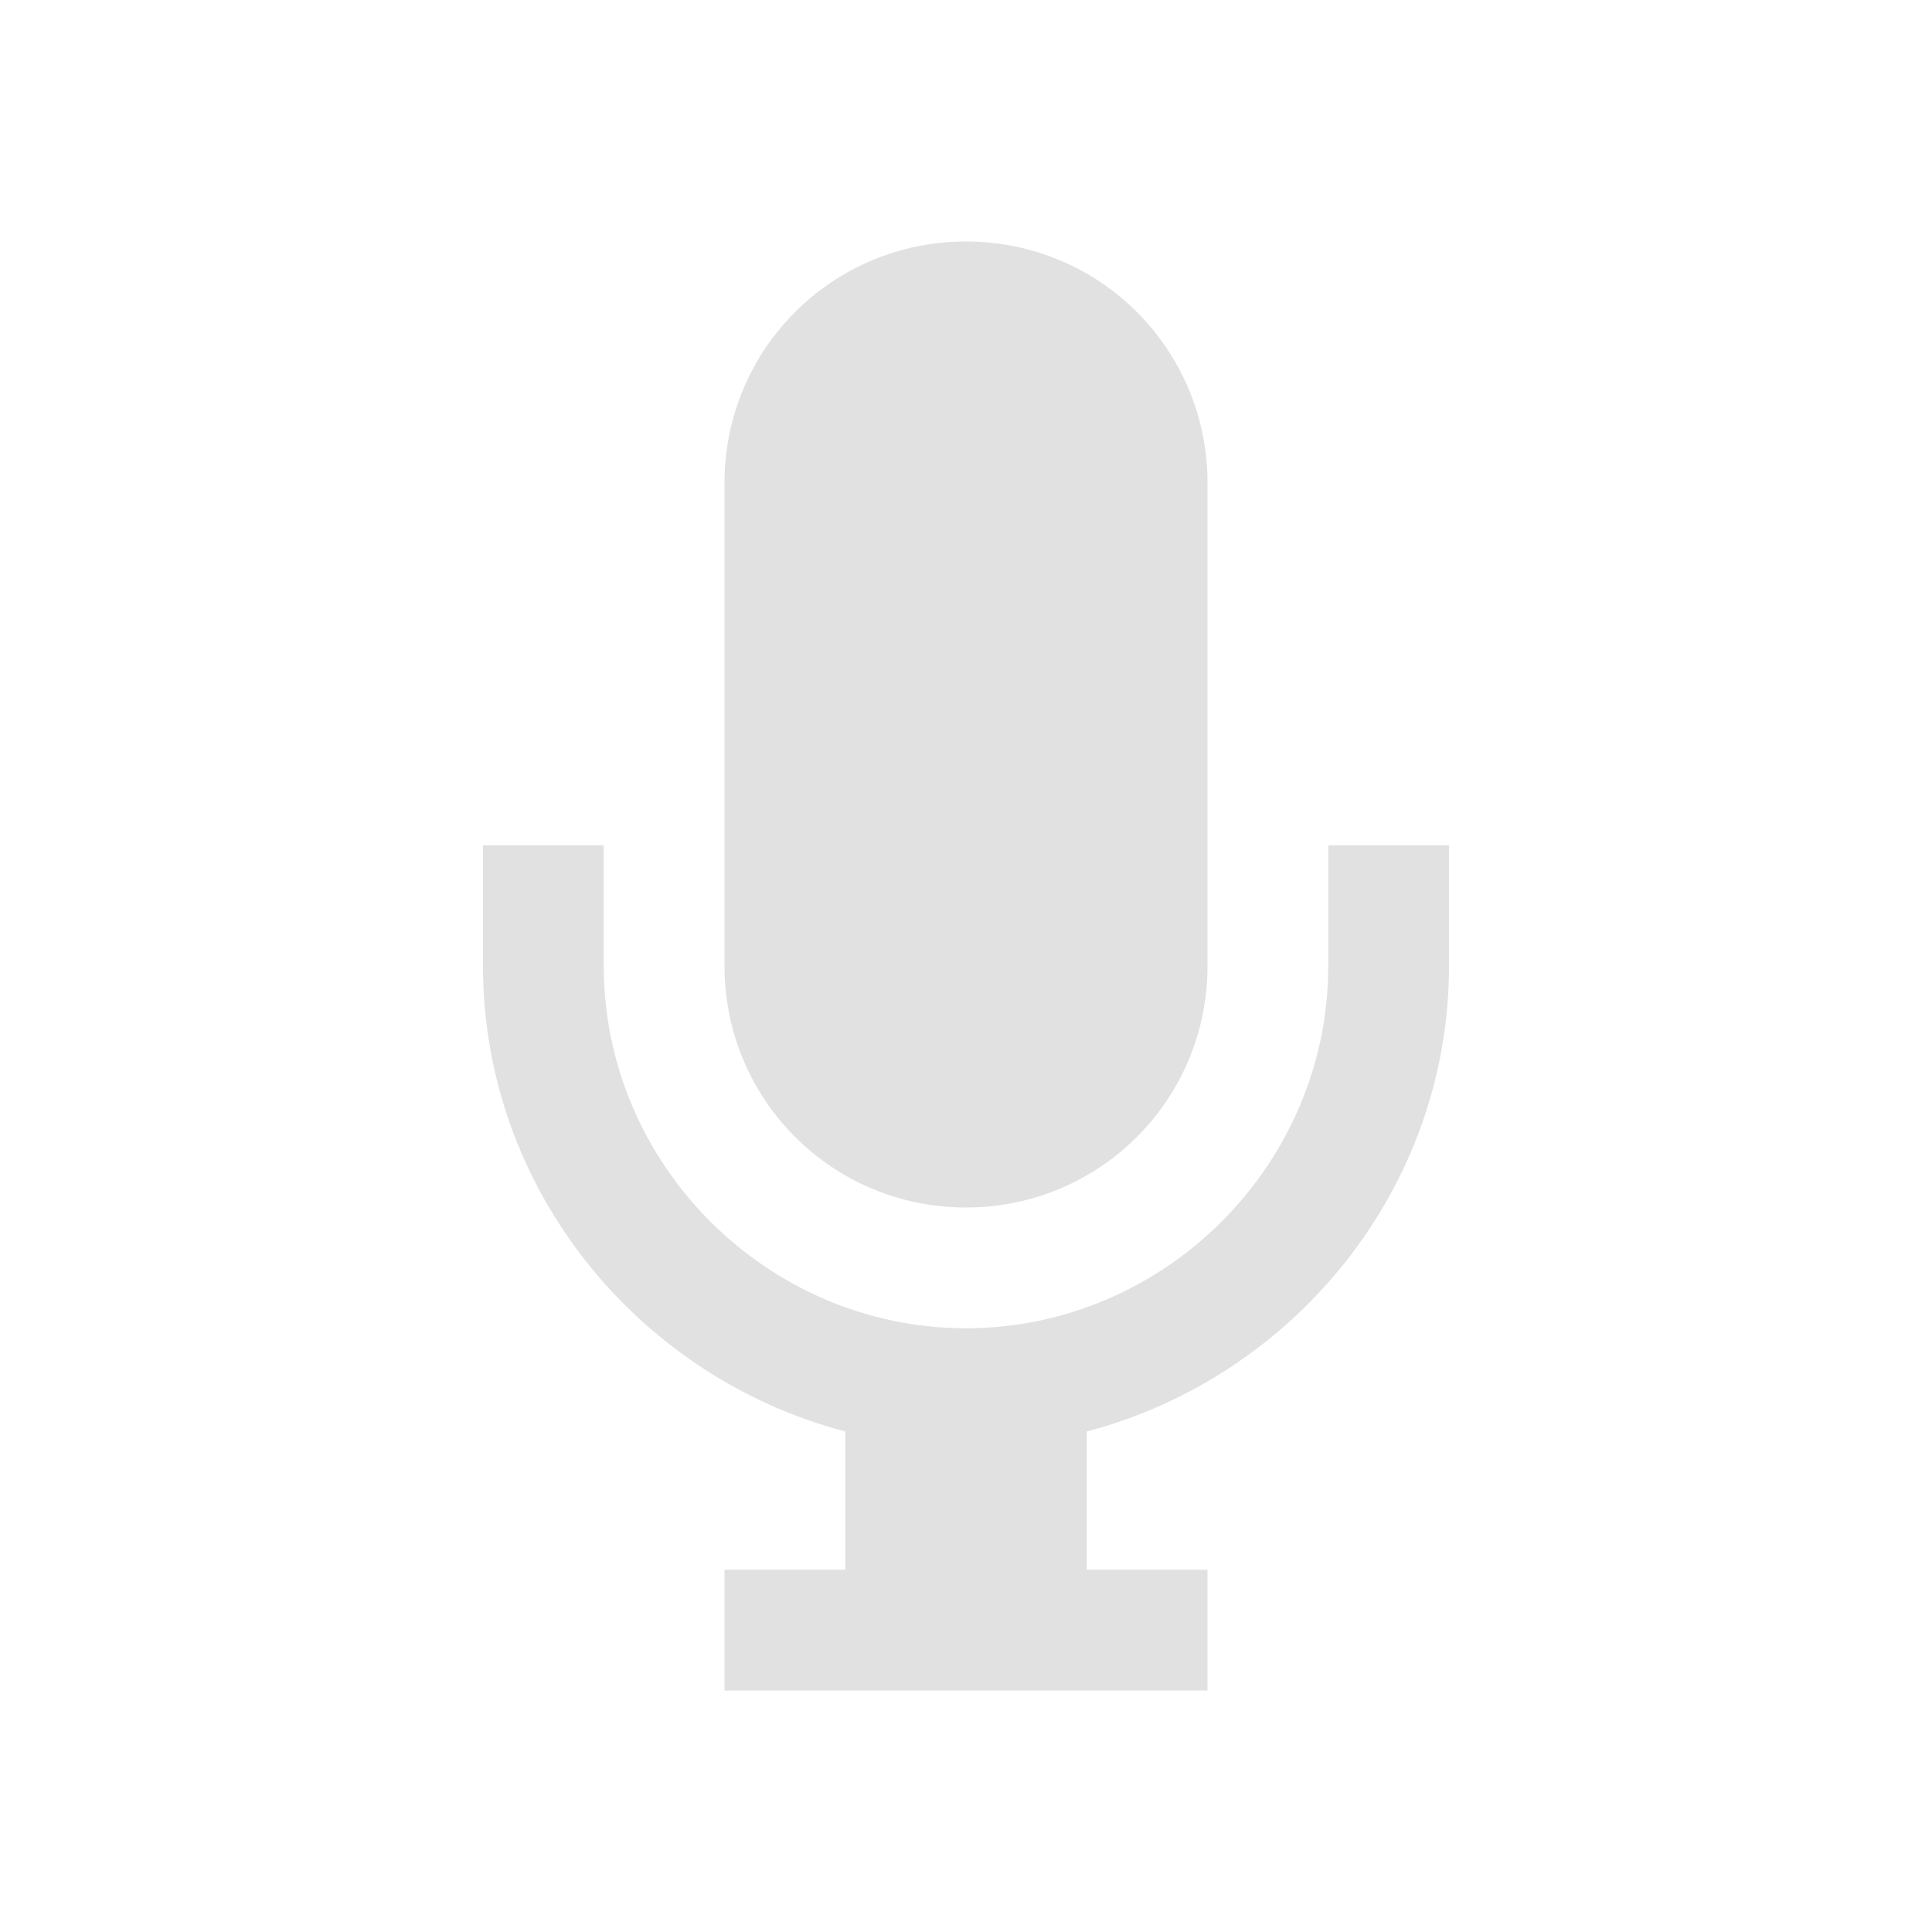 <svg xmlns="http://www.w3.org/2000/svg" viewBox="0 0 16 16">
  <defs id="defs3051">
    <style type="text/css" id="current-color-scheme">
      .ColorScheme-Text {
        color:#e1e1e1;
      }
      </style>
  </defs>
    <path 
        style="fill:currentColor;fill-opacity:1;stroke:none" 
        d="M 8,2 C 6.892,2 6,2.892 6,4 l 0,4 c 0,1.108 0.892,2 2,2 1.108,0 2,-0.892 2,-2 L 10,4 C 10,2.892 9.108,2 8,2 Z M 4,7 4,8 c 0,1.847 1.286,3.405 3,3.855 L 7,13 l -1,0 0,1 4,0 0,-1 -1,0 0,-1.145 C 10.714,11.404 12,9.845 12,8 l 0,-1 -1,0 0,1 C 11,9.645 9.645,11 8,11 6.355,11 5,9.645 5,8 L 5,7 4,7 Z"
        class="ColorScheme-Text"/>
</svg>
